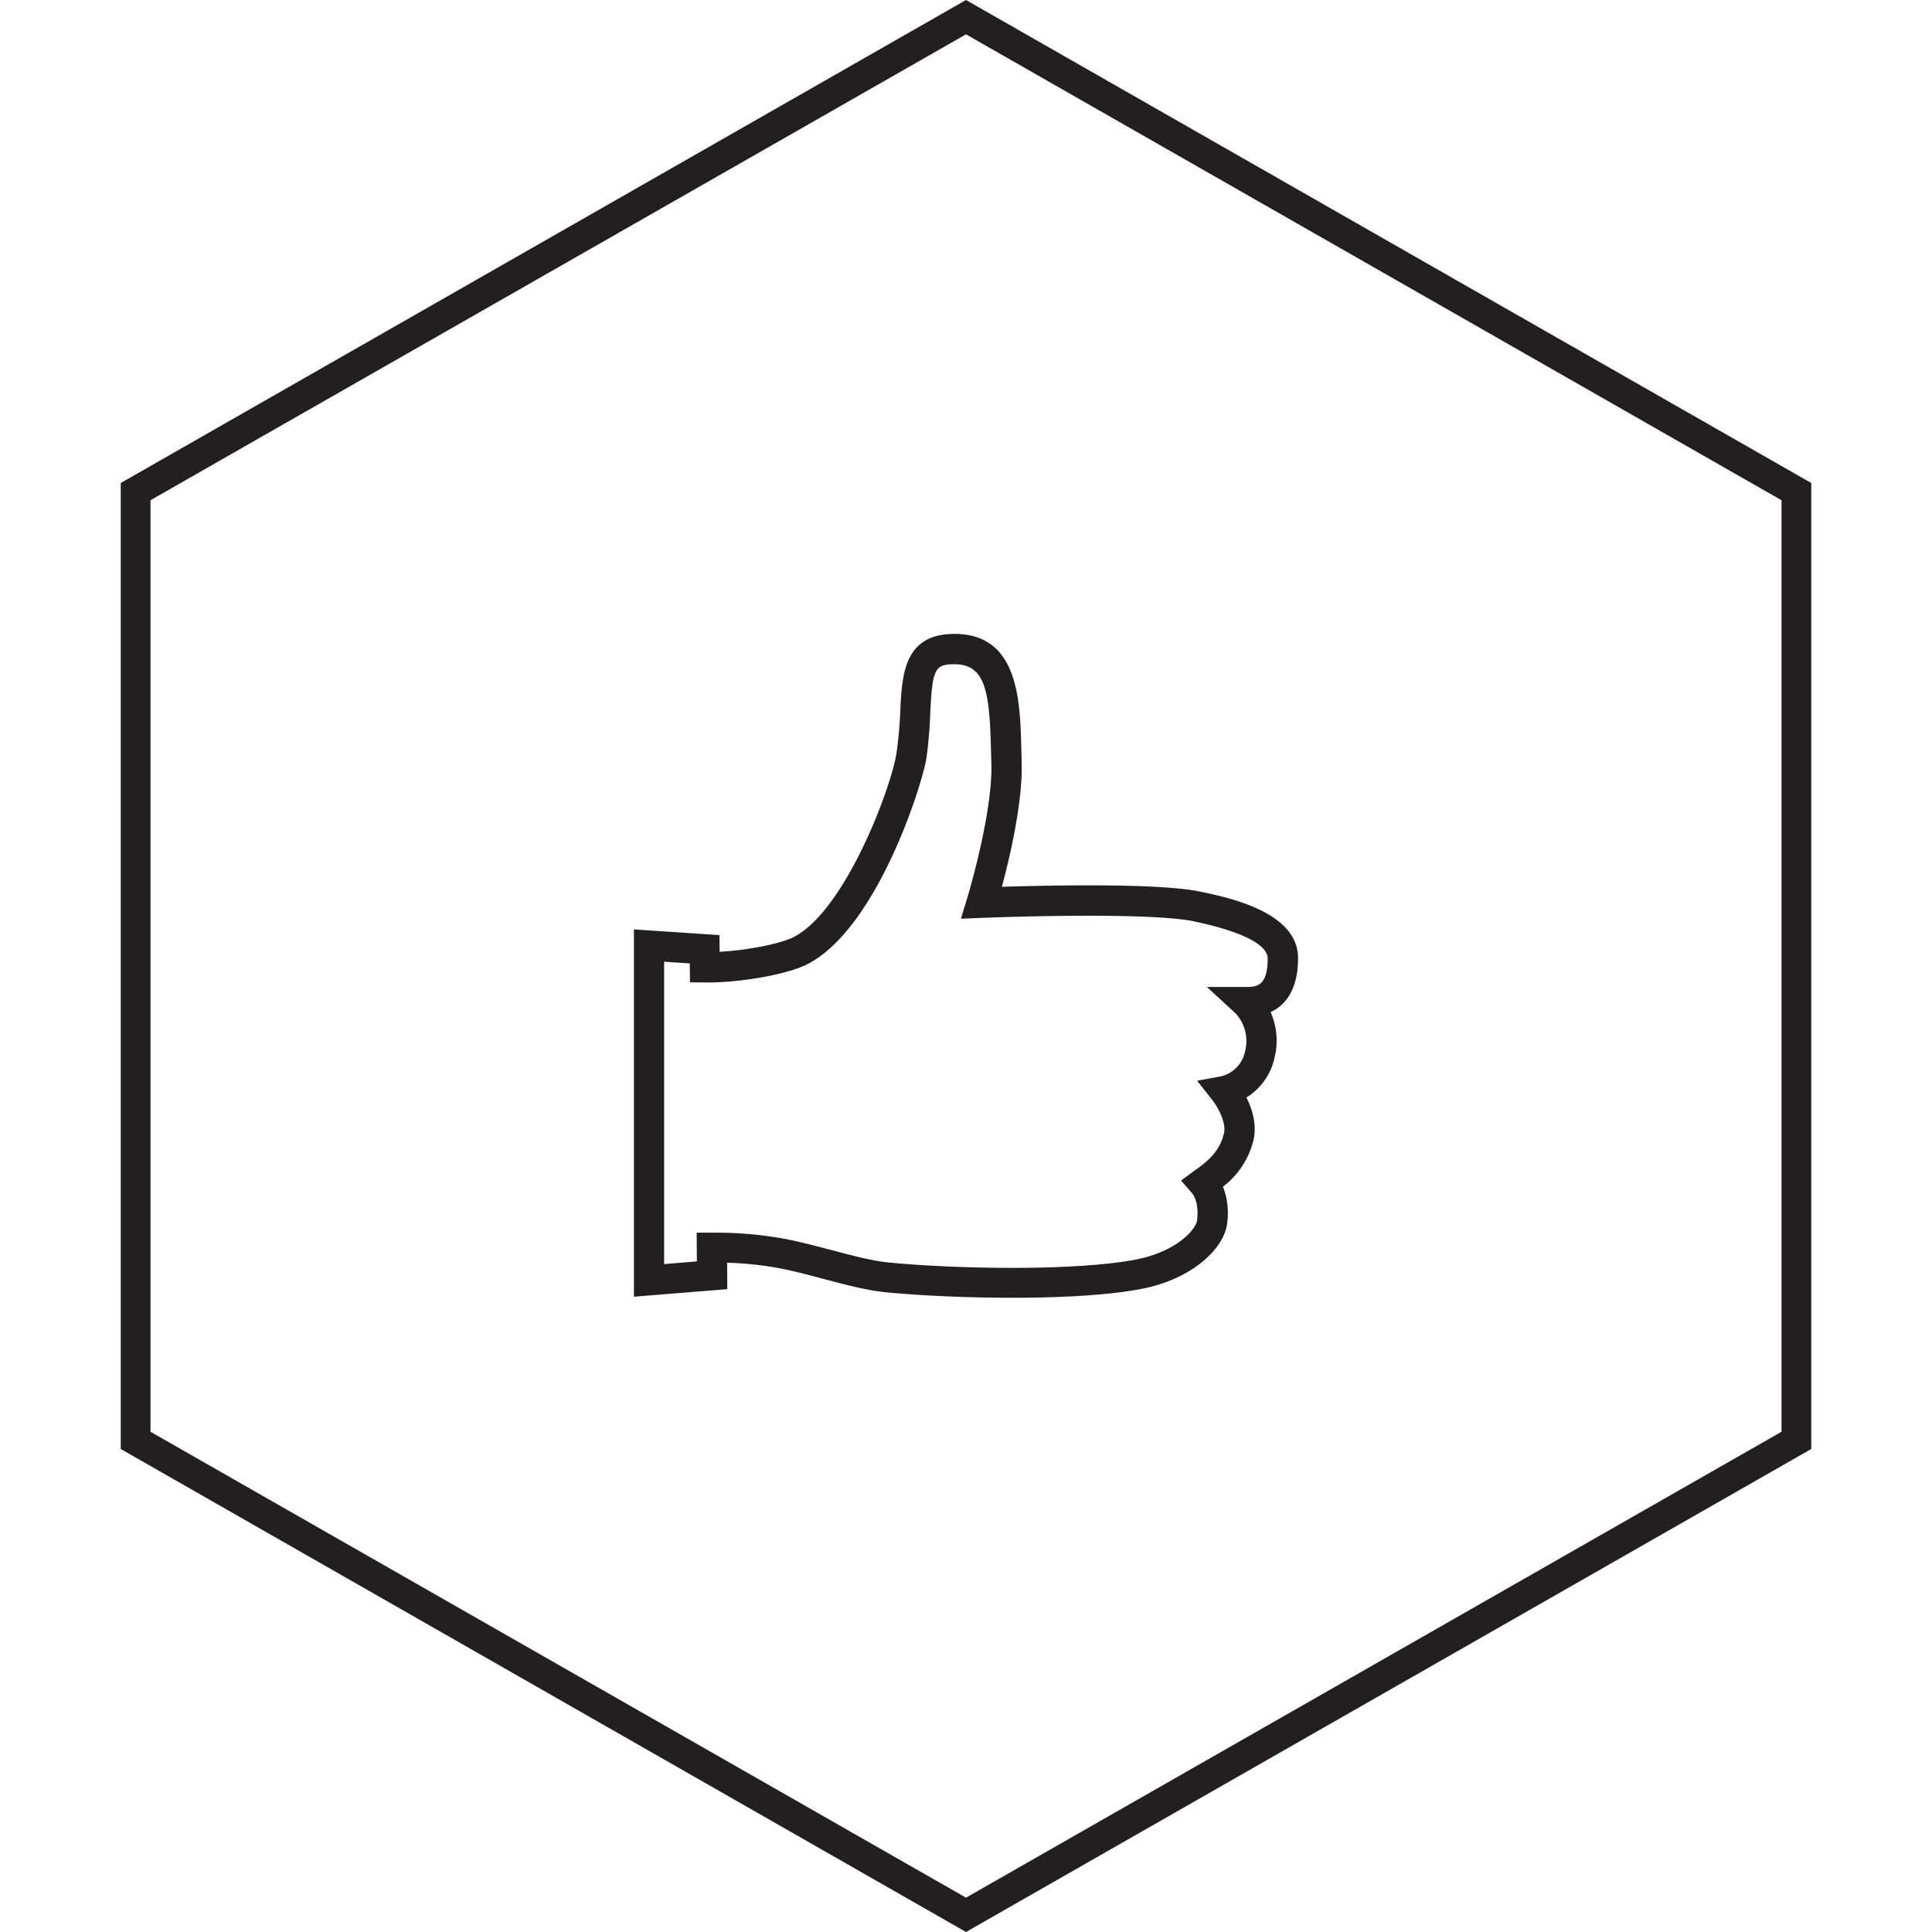 <svg id="Layer_1" data-name="Layer 1" xmlns="http://www.w3.org/2000/svg" viewBox="0 0 512 512"><title>like</title><path d="M256,512,32,384V128L256,0,480,128V384ZM39.88,379.43,256,502.9,472.12,379.43V132.57L256,9.1,39.88,132.57Z" fill="#231f20"/><path d="M344,253.9c0-12.14-18.17-16-25.93-17.61-5.23-1.1-15.21-1.66-29.66-1.66-8.84,0-17.51.21-22.9.38,2.1-7.85,5.59-22.63,5.24-33.14l-.09-3.41c-.32-12.86-.76-30.47-17.71-30.47-13.37,0-13.9,10.76-14.36,20.26a112.43,112.43,0,0,1-1,11.27c-1.37,9.17-13.64,42-27.42,48.89-3.24,1.62-11.69,3.4-19.46,3.82l-.06-4.42L168,246.3v97.34l24.74-2-.05-7a88.61,88.61,0,0,1,14.3,1.54c3.76.75,7.64,1.78,11.39,2.78,5.94,1.57,11.54,3.07,16.82,3.55,9.62.9,21.64,1.41,33,1.41h0c10.12,0,24.3-.41,34.36-2.36,13.61-2.63,21.81-10.83,22.62-17.21a19.33,19.33,0,0,0-1.08-9.87,21.91,21.91,0,0,0,8.06-12.25c1-4.15-.33-8.36-1.84-11.38a16.53,16.53,0,0,0,7.51-10.84,18.6,18.6,0,0,0-1.11-11.81C341.46,266.08,344,261.16,344,253.9Zm-13.85,7.66h-10.3l7.6,7a10.79,10.79,0,0,1,2.56,9.82,8.6,8.6,0,0,1-6.25,6.82l-6.5,1.21,4.09,5.2c1.3,1.65,3.75,6,3,8.8-1.11,4.43-3.71,7-7.84,9.84L313,312.86l2.93,3.36c.08.09,1.93,2.29,1.3,7.2-.32,2.5-5.54,8.3-16.2,10.37-7.36,1.43-19,2.21-32.84,2.21h0c-11.11,0-22.87-.5-32.25-1.38-4.61-.42-9.9-1.83-15.51-3.32-3.87-1-7.88-2.09-11.9-2.89a100.8,100.8,0,0,0-19.34-1.74l-4.57,0,.06,7.61L176,335V254.86l6.79.46.07,5,4.63.05c9.1,0,21.14-2.18,26.3-4.76,18.51-9.26,30.68-47.71,31.75-54.86a118.08,118.08,0,0,0,1-12.07c.56-11.35,1.21-12.65,6.37-12.65,8.25,0,9.33,7.26,9.71,22.67l.1,3.48c.44,13.28-6.35,35.66-6.42,35.89l-1.65,5.4,5.64-.23c.14,0,13.88-.56,28.08-.56,17.32,0,24.79.81,28,1.48,17,3.59,19.57,7.67,19.57,9.78C336,261.56,332.75,261.56,330.15,261.56Z" fill="#231f20"/></svg>